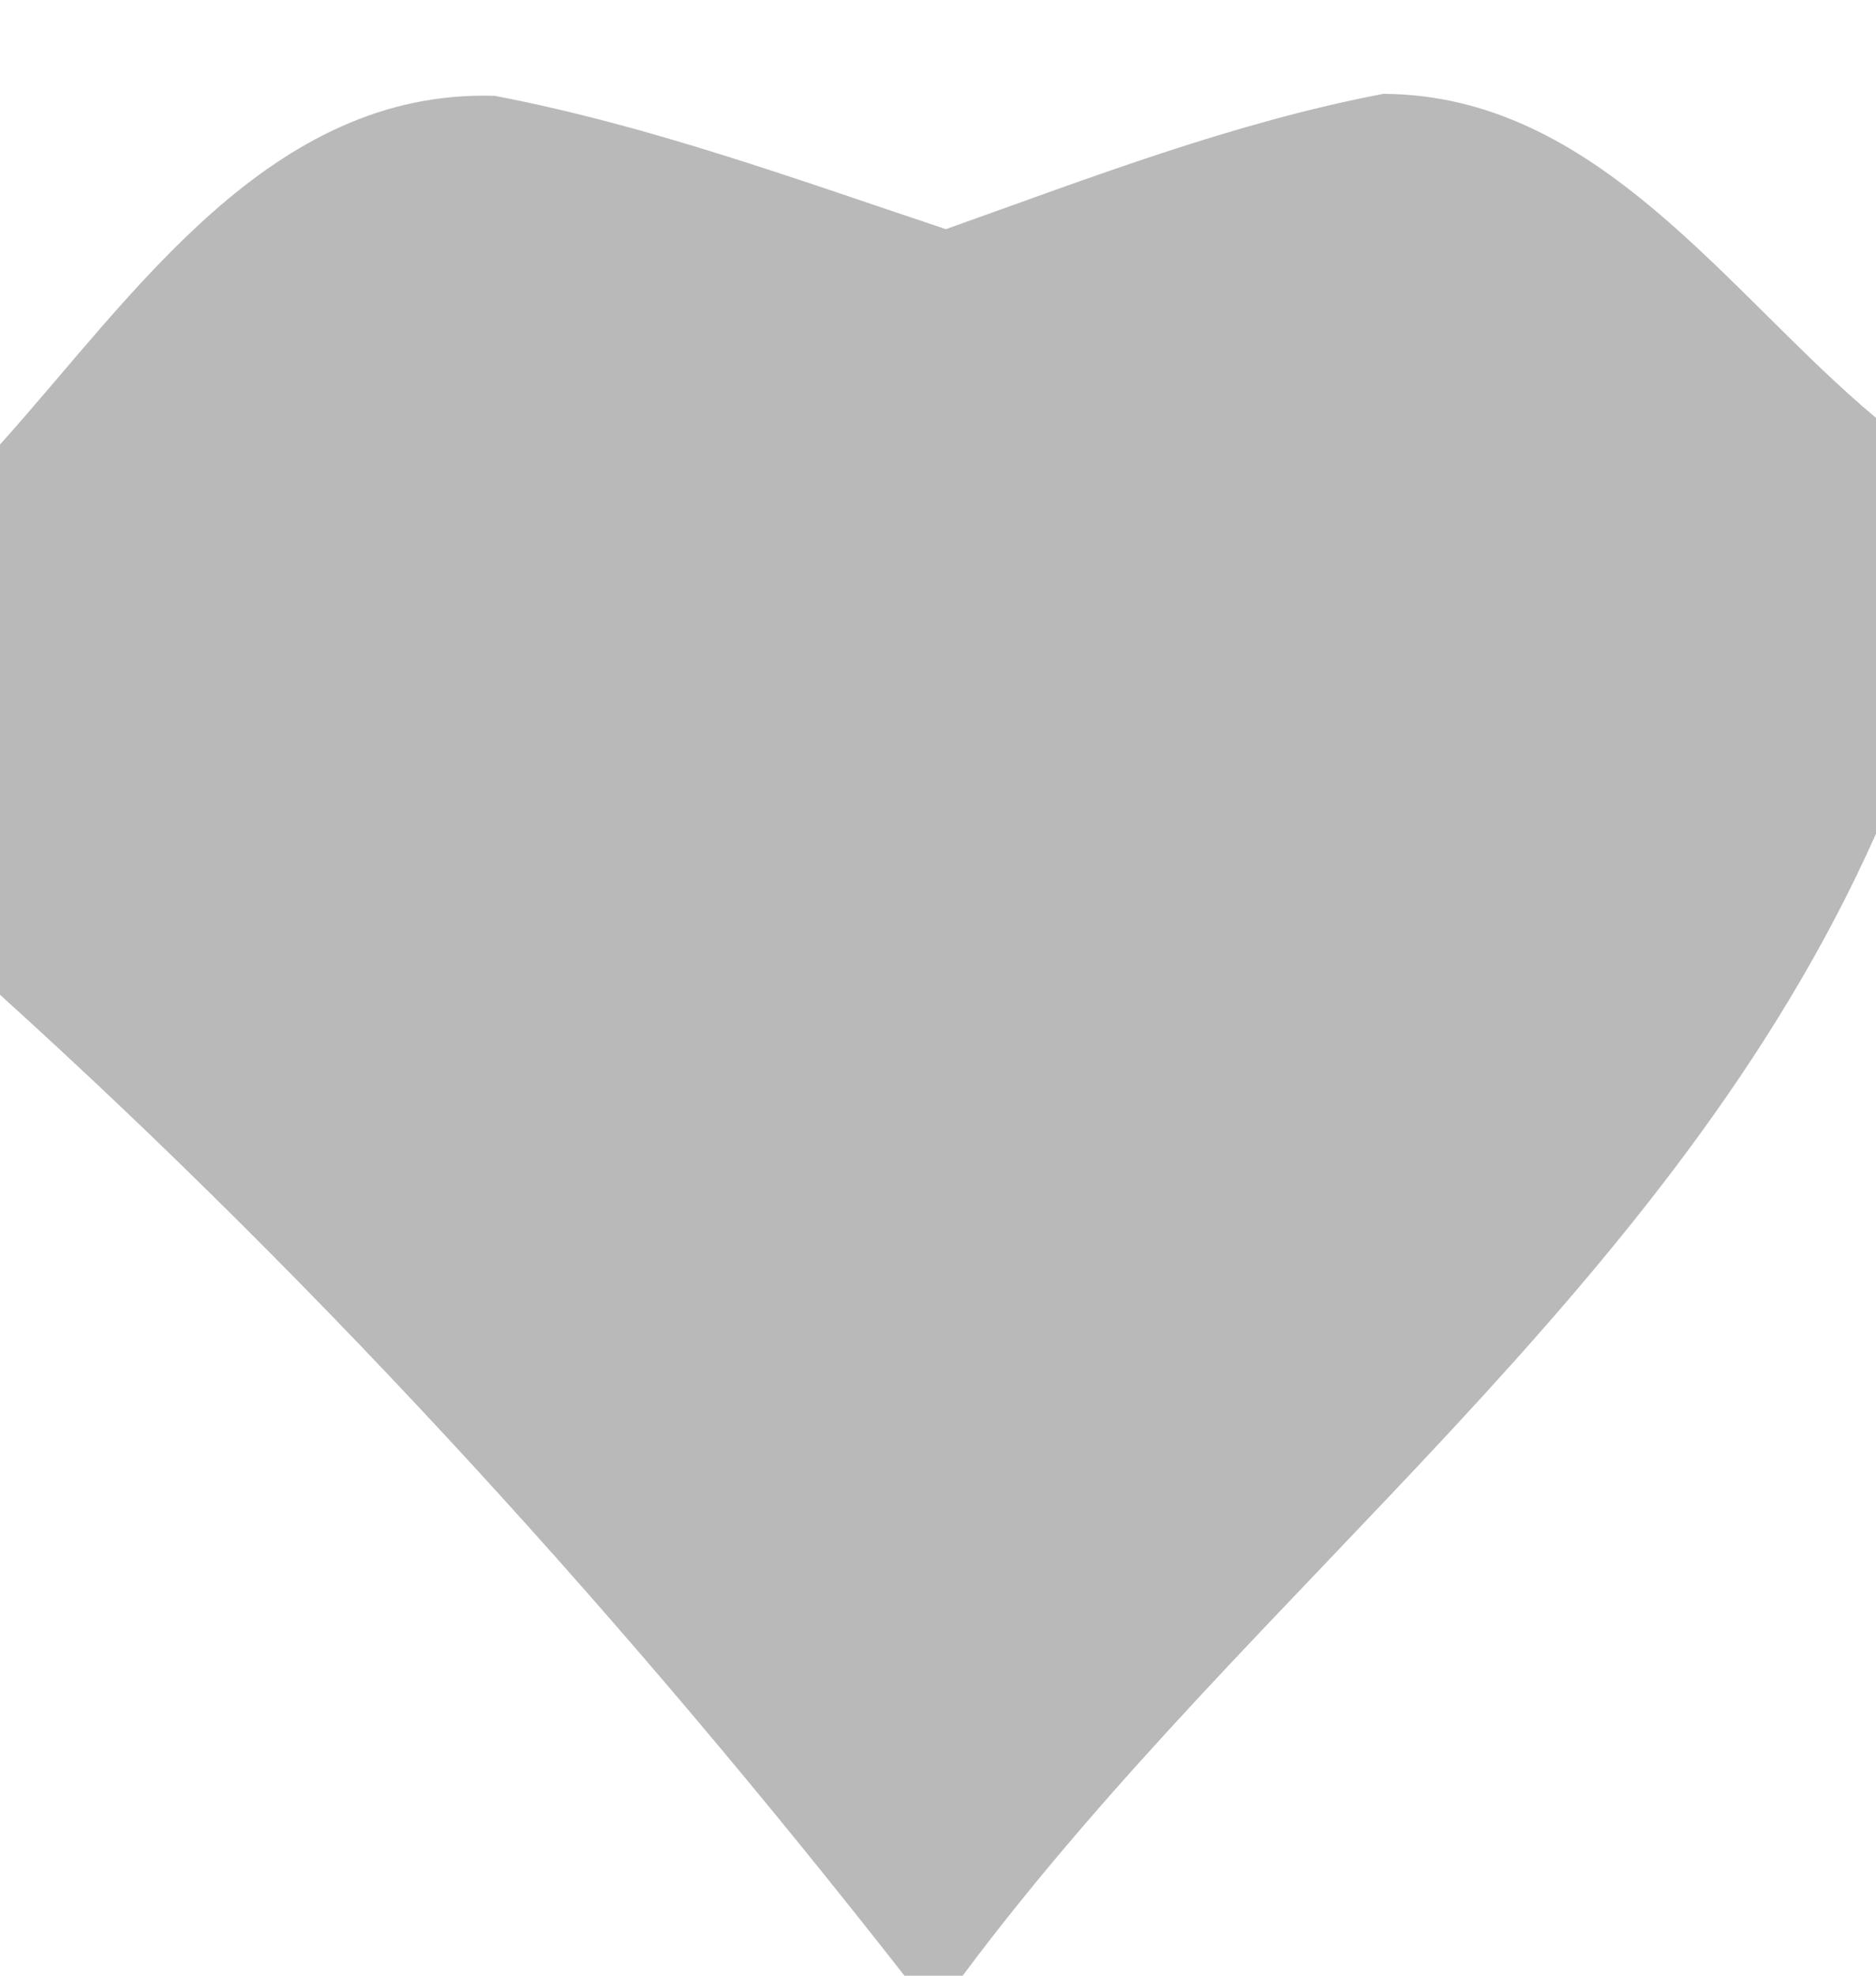 <?xml version="1.0" encoding="UTF-8" ?>
<!DOCTYPE svg PUBLIC "-//W3C//DTD SVG 1.1//EN" "http://www.w3.org/Graphics/SVG/1.1/DTD/svg11.dtd">
<svg width="19pt" height="20pt" viewBox="0 0 19 20" version="1.1" xmlns="http://www.w3.org/2000/svg">
<g id="#1717174d">
<path fill="#171717" opacity="0.30" d=" M 0.00 4.50 C 1.35 3.00 2.73 0.90 5.01 0.97 C 6.58 1.27 8.08 1.82 9.58 2.32 C 11.04 1.80 12.49 1.24 14.01 0.95 C 16.18 0.96 17.49 2.97 19.00 4.23 L 19.00 8.44 C 16.94 13.06 12.71 16.03 9.75 20.00 L 9.16 20.00 C 6.39 16.46 3.34 13.09 0.00 10.07 L 0.00 4.50 Z" />
</g>
</svg>
